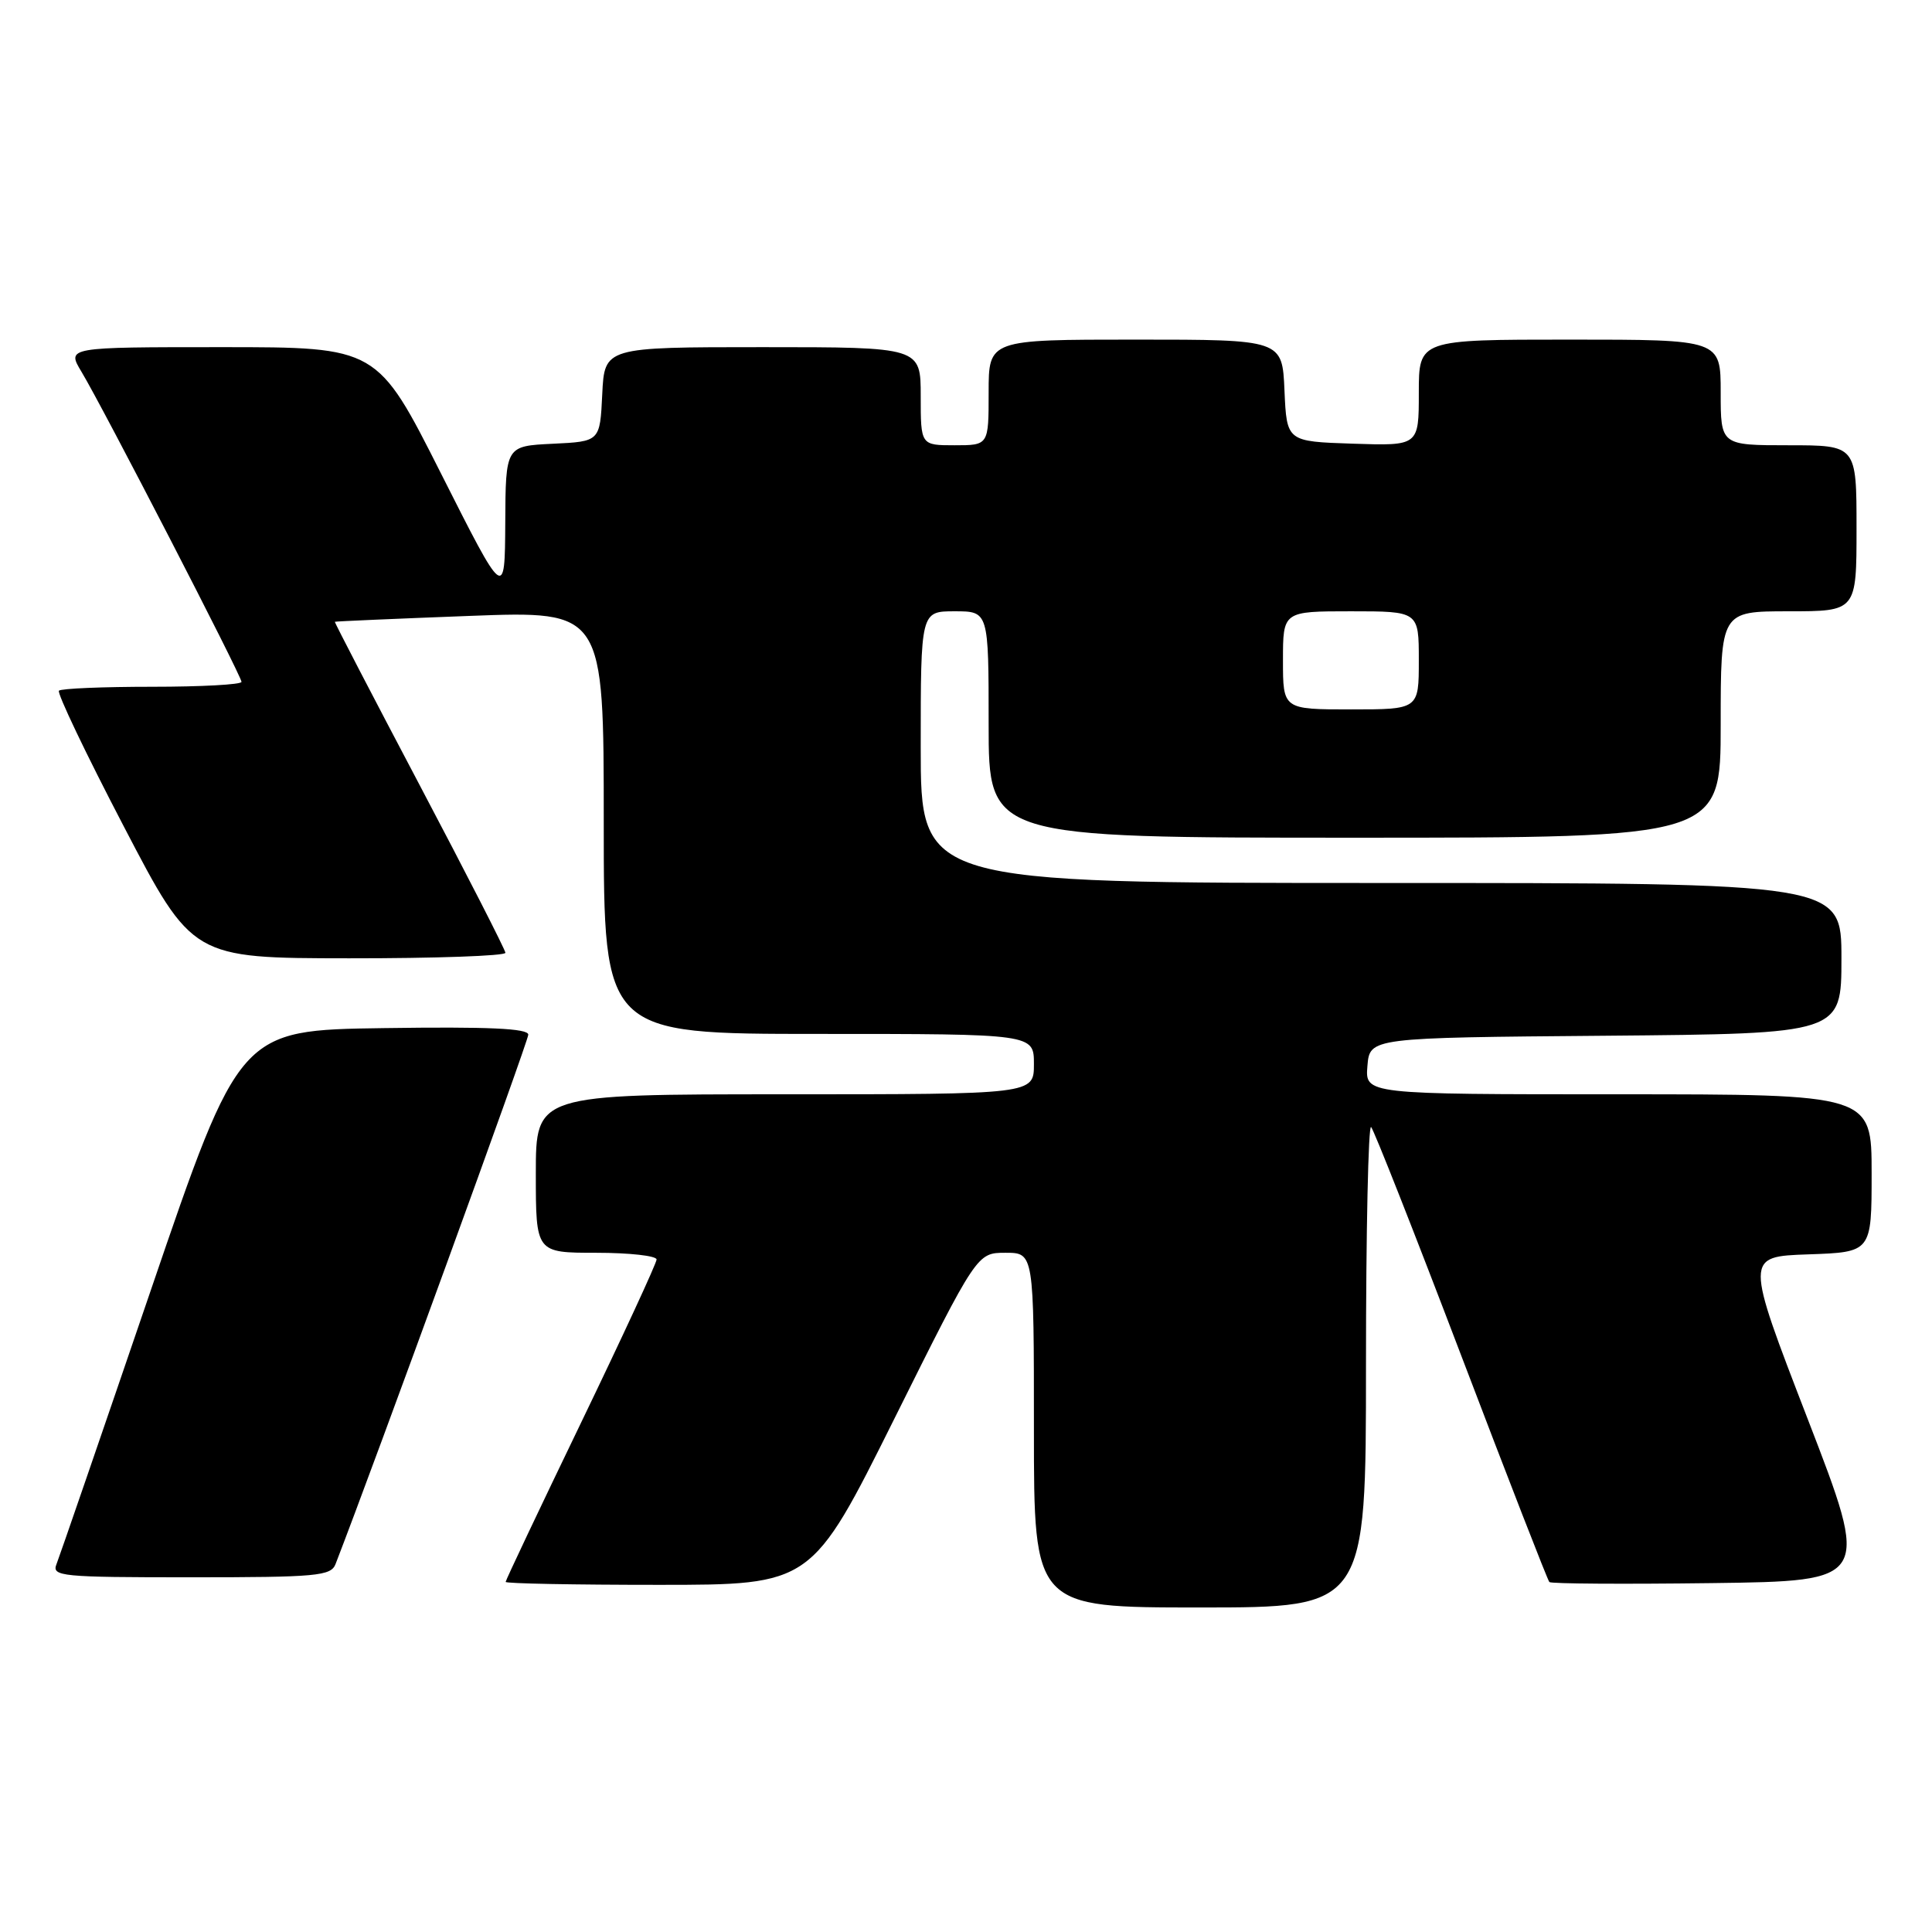 <?xml version="1.0" encoding="UTF-8" standalone="no"?>
<!DOCTYPE svg PUBLIC "-//W3C//DTD SVG 1.1//EN" "http://www.w3.org/Graphics/SVG/1.1/DTD/svg11.dtd" >
<svg xmlns="http://www.w3.org/2000/svg" xmlns:xlink="http://www.w3.org/1999/xlink" version="1.1" viewBox="0 0 256 256">
 <g >
 <path fill="currentColor"
d=" M 181.00 180.83 C 181.00 163.14 181.31 148.97 181.68 149.34 C 182.05 149.72 187.42 163.34 193.62 179.62 C 199.82 195.90 205.07 209.40 205.30 209.63 C 205.52 209.86 215.18 209.92 226.77 209.77 C 247.82 209.50 247.82 209.50 239.52 188.00 C 231.22 166.50 231.22 166.50 239.61 166.21 C 248.00 165.92 248.00 165.92 248.00 155.46 C 248.00 145.00 248.00 145.00 214.44 145.00 C 180.88 145.00 180.88 145.00 181.19 141.25 C 181.50 137.50 181.50 137.50 212.75 137.24 C 244.00 136.97 244.00 136.97 244.00 126.99 C 244.00 117.00 244.00 117.00 183.00 117.00 C 122.00 117.00 122.00 117.00 122.00 99.00 C 122.00 81.00 122.00 81.00 126.50 81.00 C 131.00 81.00 131.00 81.00 131.00 96.00 C 131.00 111.00 131.00 111.00 179.50 111.00 C 228.00 111.00 228.00 111.00 228.00 96.00 C 228.00 81.00 228.00 81.00 237.00 81.00 C 246.00 81.00 246.00 81.00 246.00 70.00 C 246.00 59.00 246.00 59.00 237.00 59.00 C 228.00 59.00 228.00 59.00 228.00 52.00 C 228.00 45.00 228.00 45.00 208.00 45.00 C 188.00 45.00 188.00 45.00 188.00 52.04 C 188.00 59.08 188.00 59.08 179.25 58.79 C 170.50 58.50 170.50 58.50 170.20 51.75 C 169.91 45.00 169.91 45.00 150.45 45.00 C 131.00 45.00 131.00 45.00 131.00 52.00 C 131.00 59.00 131.00 59.00 126.50 59.00 C 122.00 59.00 122.00 59.00 122.00 52.50 C 122.00 46.00 122.00 46.00 101.05 46.00 C 80.10 46.00 80.10 46.00 79.80 52.25 C 79.50 58.50 79.50 58.50 73.25 58.80 C 67.00 59.10 67.00 59.10 66.95 69.30 C 66.89 79.50 66.89 79.50 58.44 62.75 C 49.99 46.00 49.99 46.00 29.41 46.00 C 8.84 46.00 8.84 46.00 10.79 49.25 C 13.61 53.92 32.00 89.56 32.00 90.35 C 32.00 90.71 26.67 91.00 20.17 91.00 C 13.66 91.00 8.10 91.23 7.81 91.52 C 7.53 91.81 11.39 99.90 16.40 109.50 C 25.50 126.96 25.50 126.96 46.25 126.98 C 57.66 126.99 66.99 126.66 66.97 126.25 C 66.95 125.84 61.83 115.83 55.59 104.00 C 49.35 92.17 44.30 82.45 44.37 82.39 C 44.44 82.33 52.49 81.98 62.25 81.61 C 80.00 80.94 80.00 80.94 80.00 108.97 C 80.00 137.00 80.00 137.00 108.50 137.00 C 137.00 137.00 137.00 137.00 137.00 141.00 C 137.00 145.00 137.00 145.00 104.00 145.00 C 71.00 145.00 71.00 145.00 71.00 155.50 C 71.00 166.00 71.00 166.00 79.00 166.00 C 83.40 166.00 87.00 166.40 87.00 166.89 C 87.00 167.37 82.50 177.10 77.00 188.50 C 71.50 199.90 67.00 209.40 67.00 209.61 C 67.00 209.83 76.12 210.00 87.27 210.00 C 107.54 210.00 107.54 210.00 118.50 188.00 C 129.46 166.00 129.46 166.00 133.23 166.00 C 137.00 166.00 137.00 166.00 137.00 189.50 C 137.00 213.00 137.00 213.00 159.00 213.00 C 181.00 213.00 181.00 213.00 181.00 180.83 Z  M 44.46 207.25 C 49.75 193.59 70.00 137.96 70.00 137.10 C 70.00 136.27 64.75 136.03 50.87 136.23 C 31.75 136.50 31.75 136.50 19.97 171.00 C 13.49 189.97 7.87 206.29 7.49 207.25 C 6.83 208.88 8.07 209.00 25.29 209.00 C 41.98 209.00 43.85 208.83 44.46 207.25 Z  M 170.00 87.50 C 170.00 81.00 170.00 81.00 179.00 81.00 C 188.00 81.00 188.00 81.00 188.00 87.50 C 188.00 94.00 188.00 94.00 179.00 94.00 C 170.00 94.00 170.00 94.00 170.00 87.50 Z "/>
</g>
</svg>
